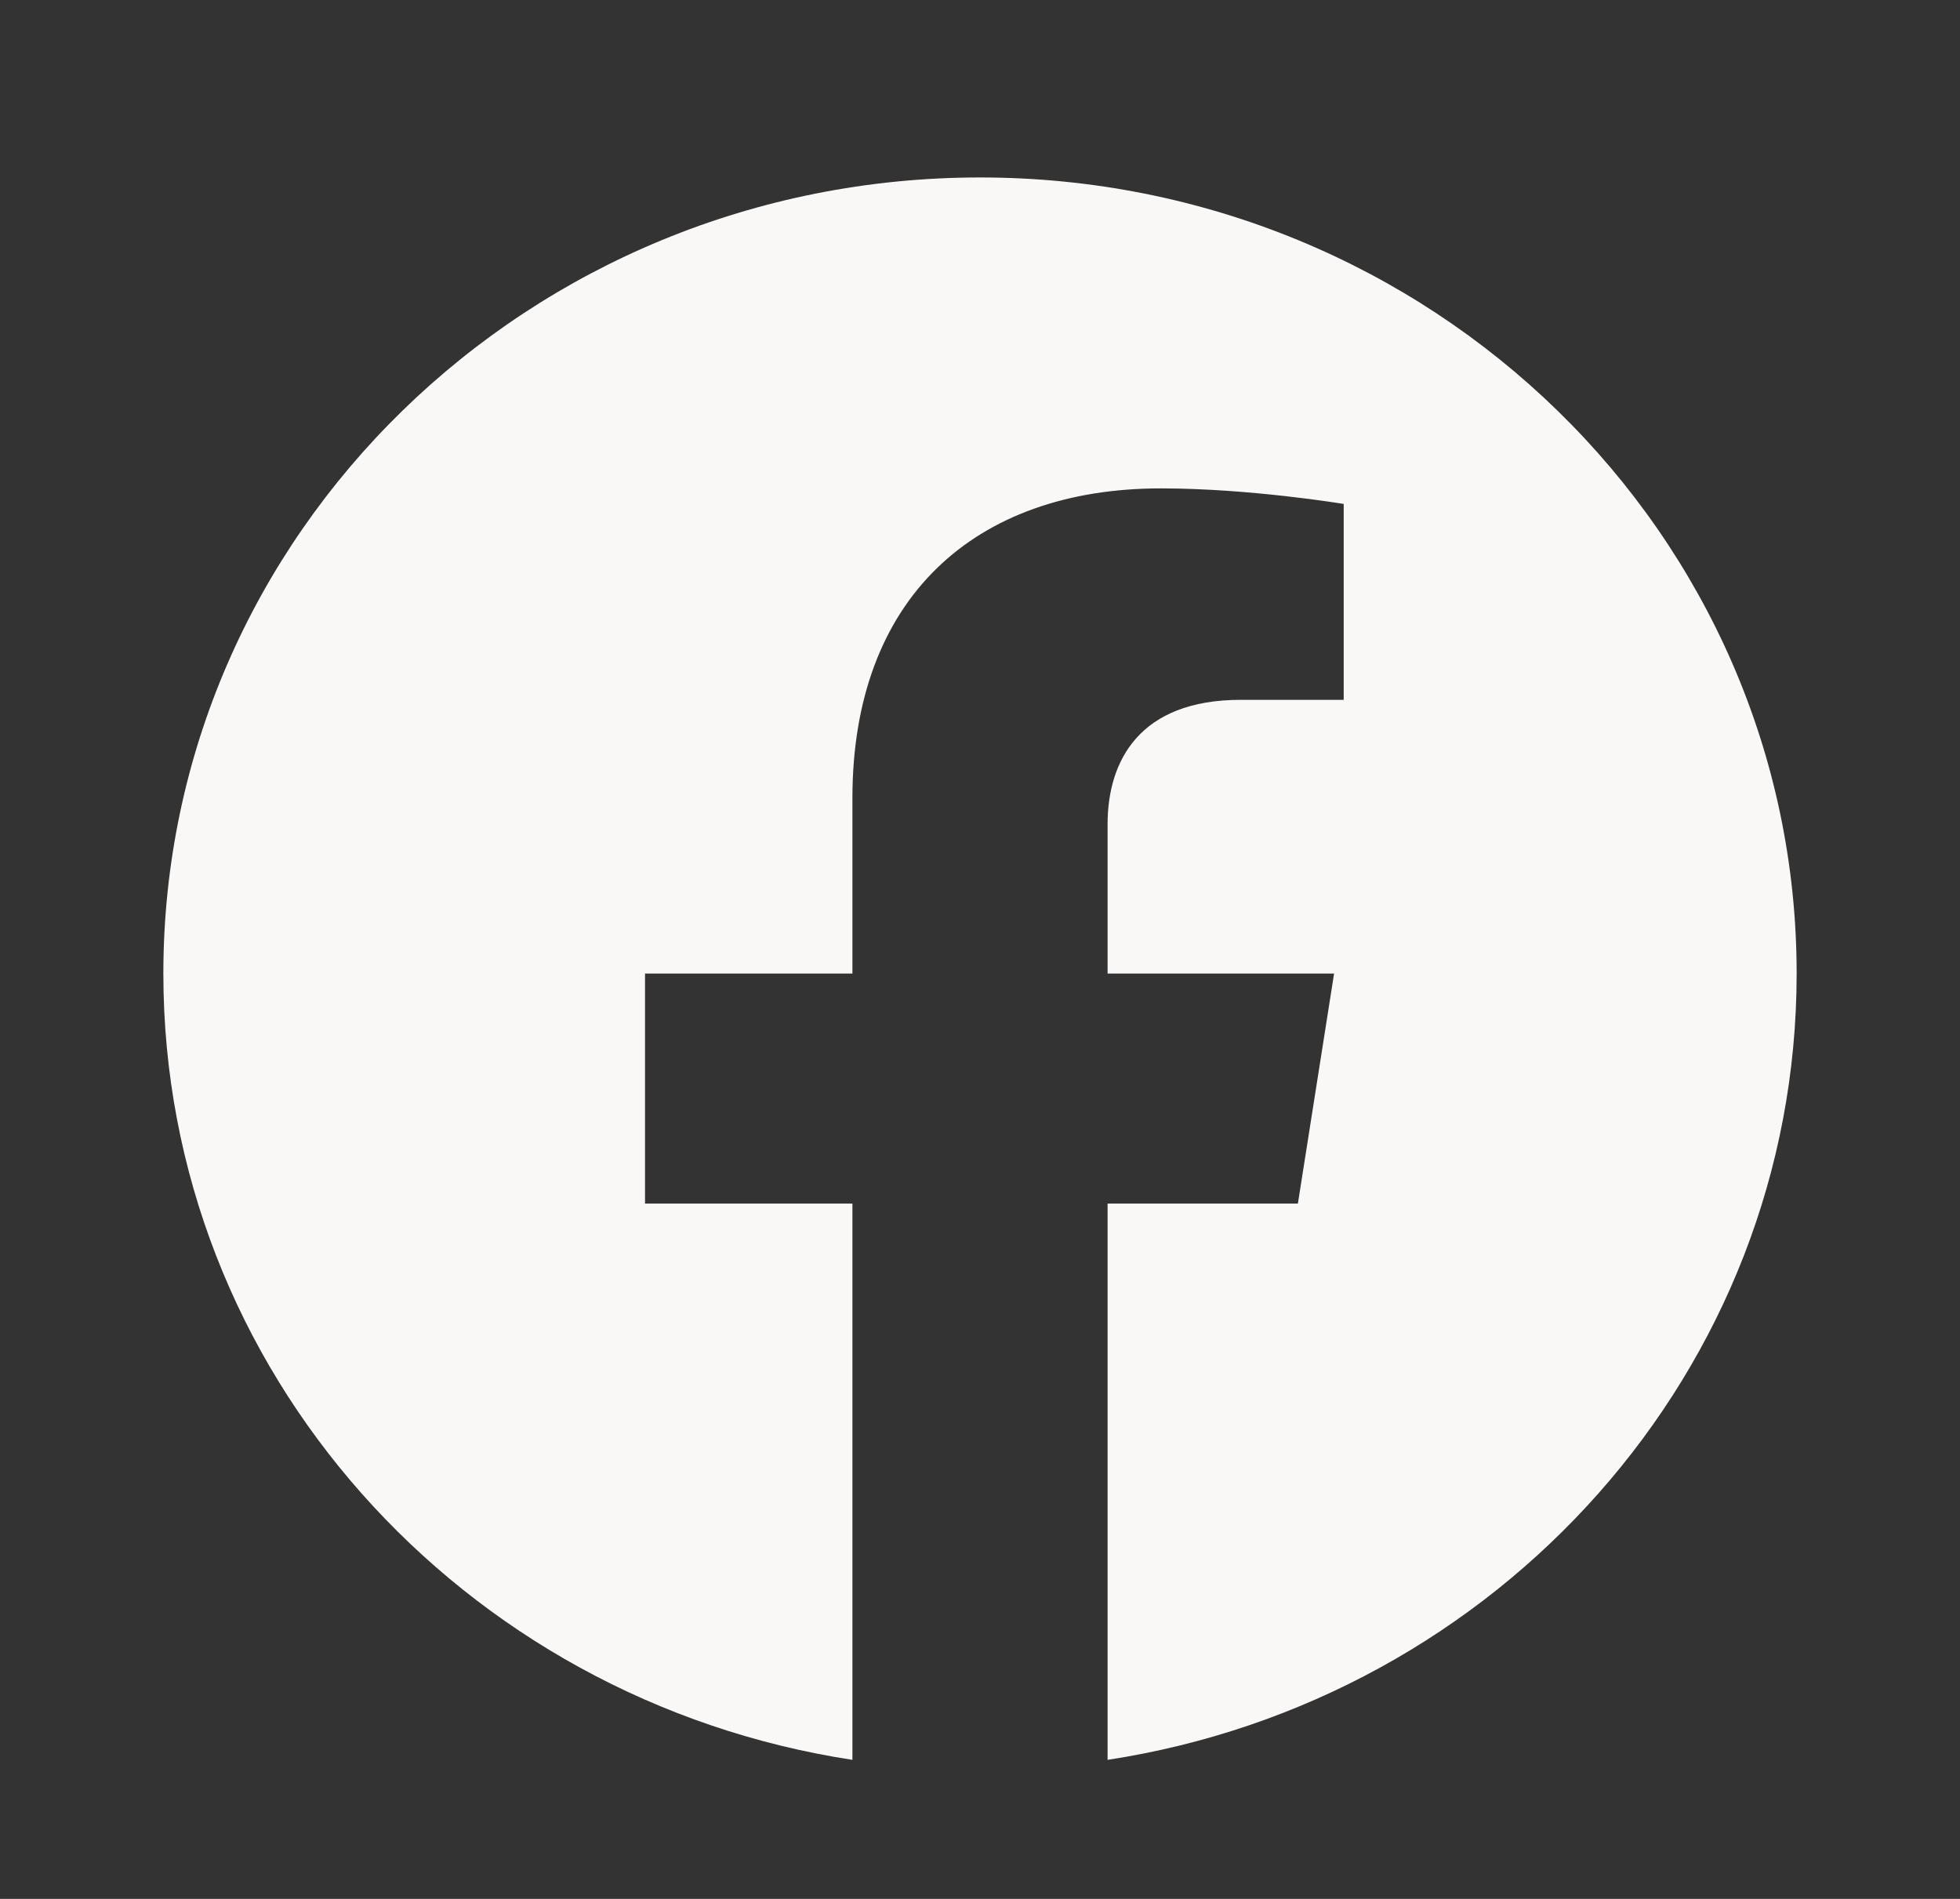 <svg width="32" height="31" viewBox="0 0 32 31" fill="none" xmlns="http://www.w3.org/2000/svg">
<rect x="0" y="0" width="32" height="31" fill="#333333" stroke="none"/>
<path d="M29.333 15.893C29.333 8.715 23.364 2.897 16 2.897C8.636 2.897 2.667 8.715 2.667 15.893C2.667 22.379 7.542 27.755 13.917 28.73V19.649H10.531V15.893H13.917V13.03C13.917 9.772 15.907 7.973 18.953 7.973C20.412 7.973 21.938 8.227 21.938 8.227V11.425H20.256C18.6 11.425 18.083 12.427 18.083 13.455V15.893H21.781L21.19 19.649H18.083V28.73C24.458 27.755 29.333 22.379 29.333 15.893Z" fill="#FAF7F7"/>
</svg>
